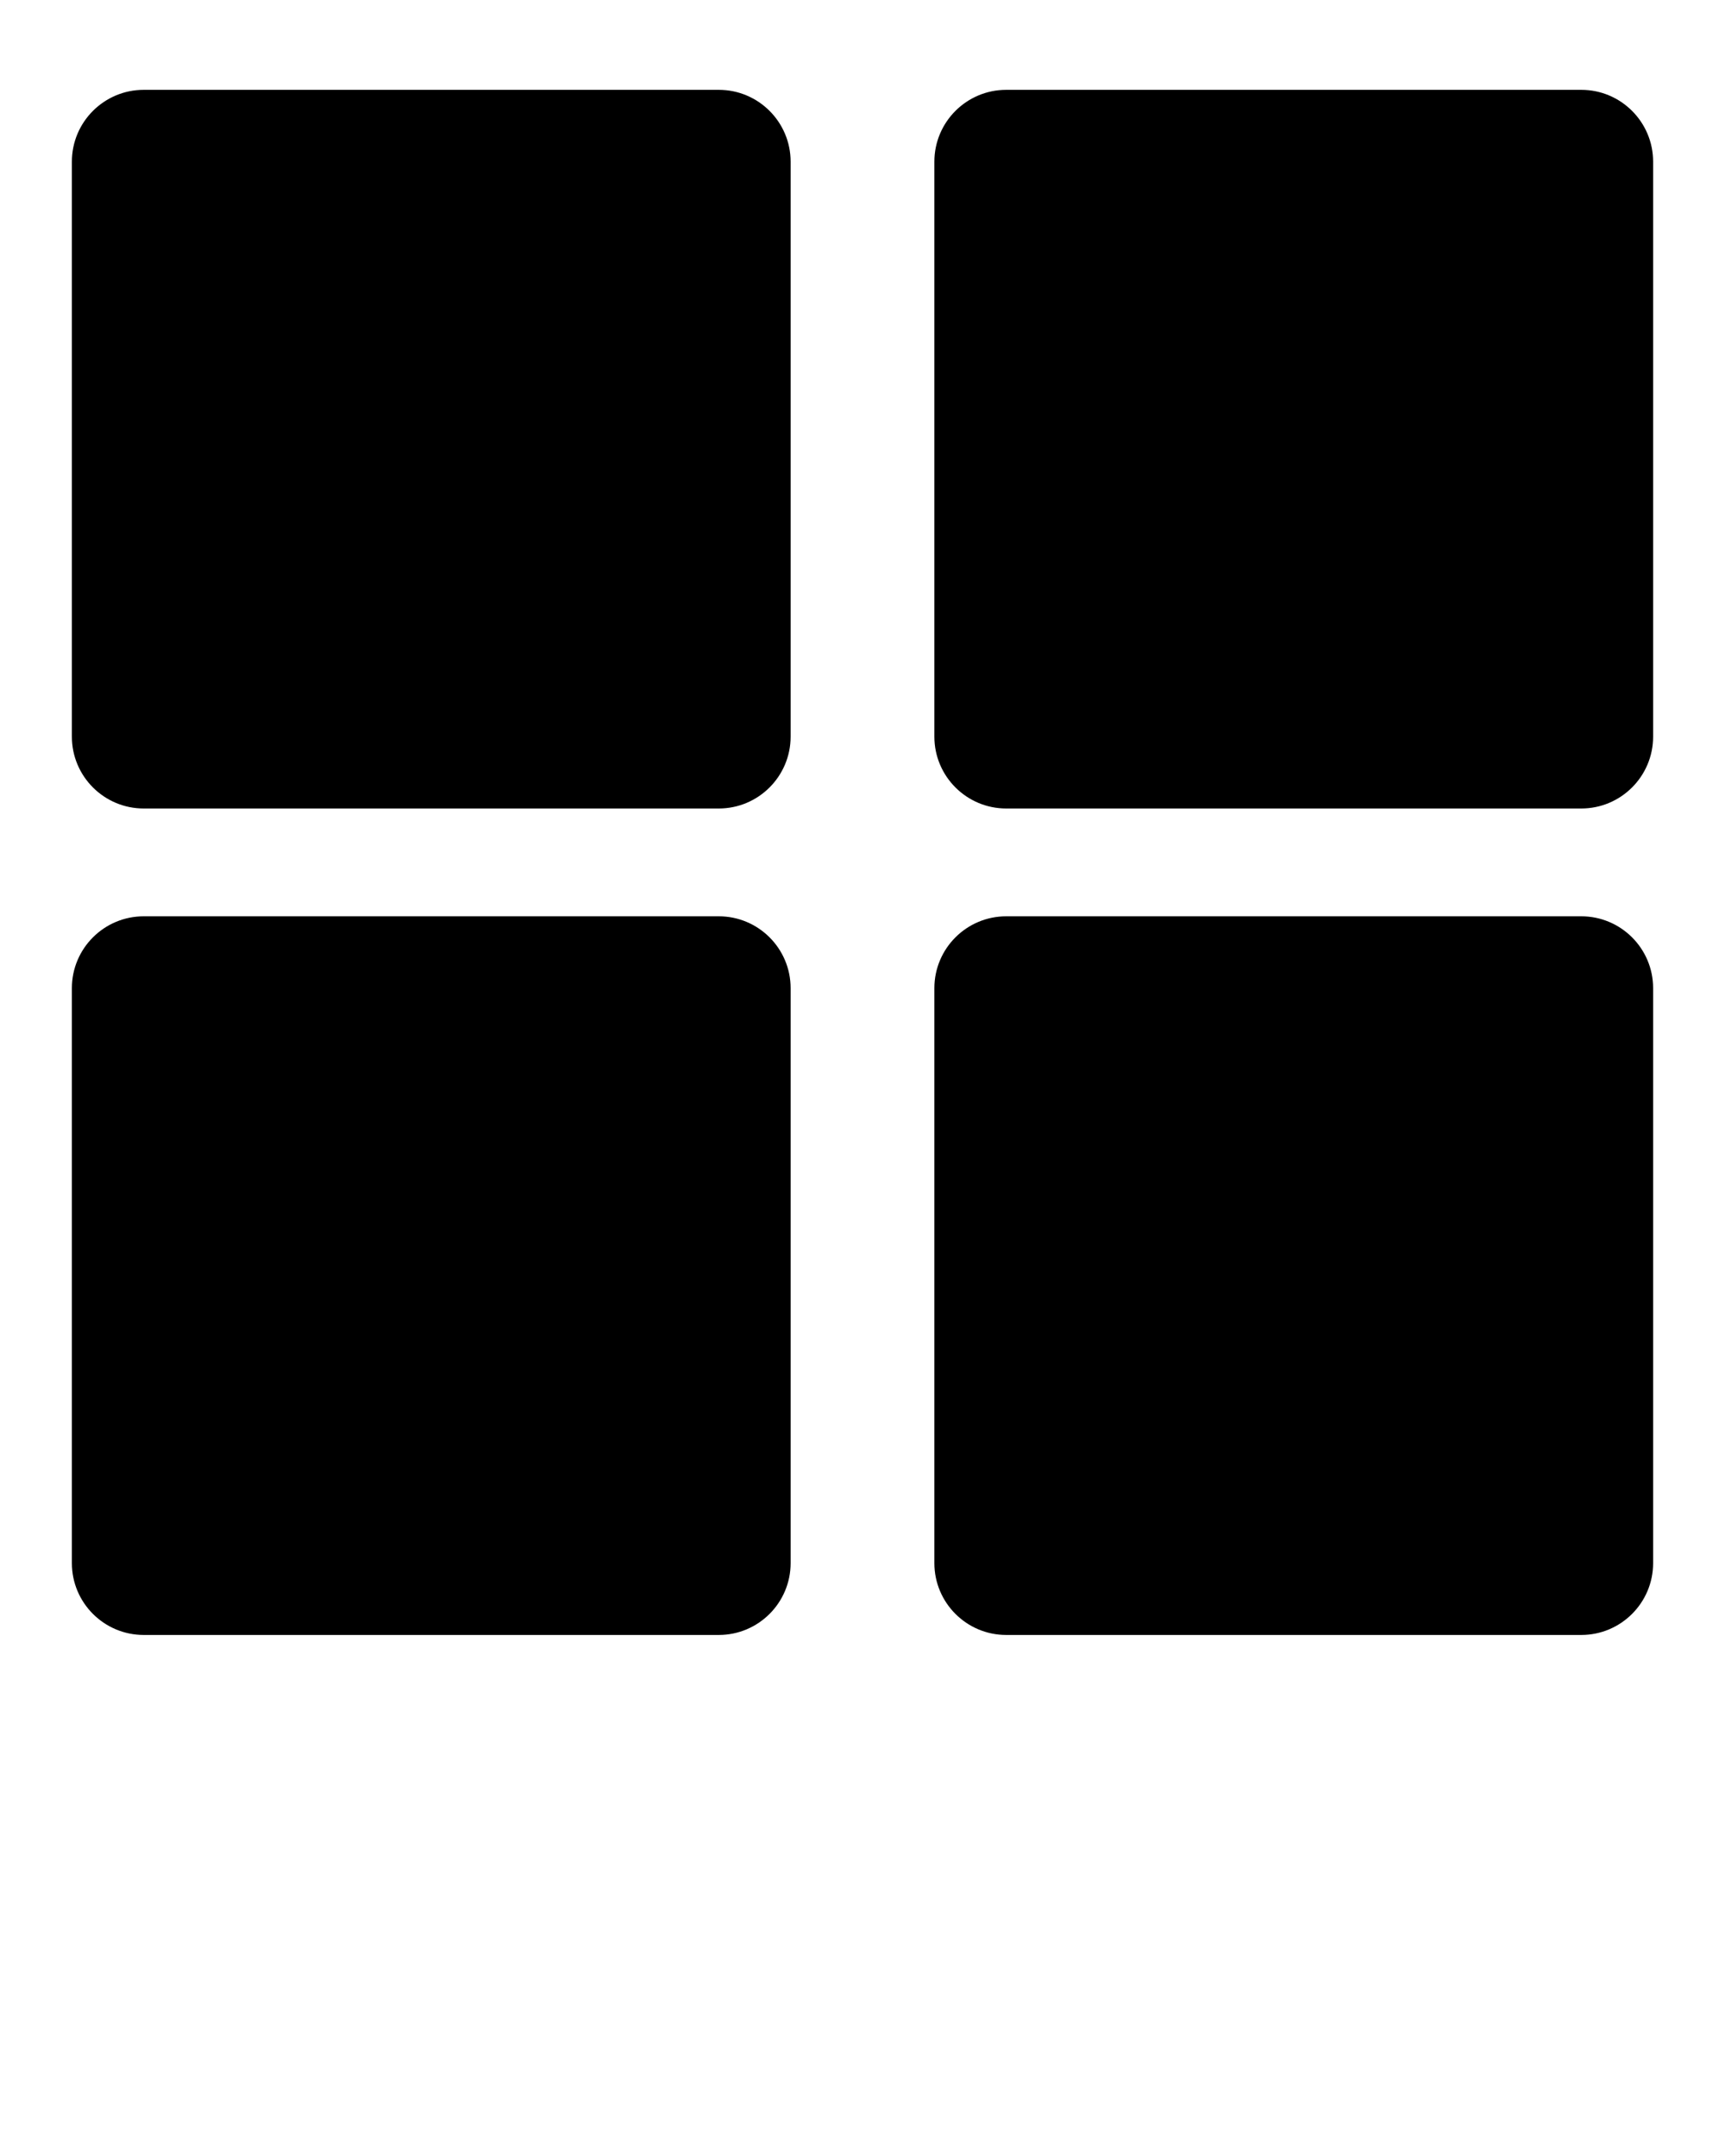 <svg xmlns="http://www.w3.org/2000/svg"
     viewBox="0 0 24 30" version="1.1" xml:space="preserve" style="" x="0px" y="0px" fill-rule="evenodd"
     clip-rule="evenodd" stroke-linejoin="round" stroke-miterlimit="2"><g><g><path d="M11,2.25c0,-0.552 -0.448,-1 -1,-1l-8,0c-0.552,0 -1,0.448 -1,1l0,8c0,0.552 0.448,1 1,1l8,-0c0.552,-0 1,-0.448 1,-1l0,-8Z"/><path
        d="M11,13.75c0,-0.552 -0.448,-1 -1,-1l-8,0c-0.552,0 -1,0.448 -1,1l0,8c0,0.552 0.448,1 1,1l8,-0c0.552,-0 1,-0.448 1,-1l0,-8Z"/><path
        d="M23,13.75c0,-0.552 -0.448,-1 -1,-1l-8,0c-0.552,0 -1,0.448 -1,1l0,8c0,0.552 0.448,1 1,1l8,-0c0.552,-0 1,-0.448 1,-1l0,-8Z"/><path
        d="M23,2.25c0,-0.552 -0.448,-1 -1,-1l-8,0c-0.552,0 -1,0.448 -1,1l0,8c0,0.552 0.448,1 1,1l8,-0c0.552,-0 1,-0.448 1,-1l0,-8Z"/></g></g>
  </svg>
